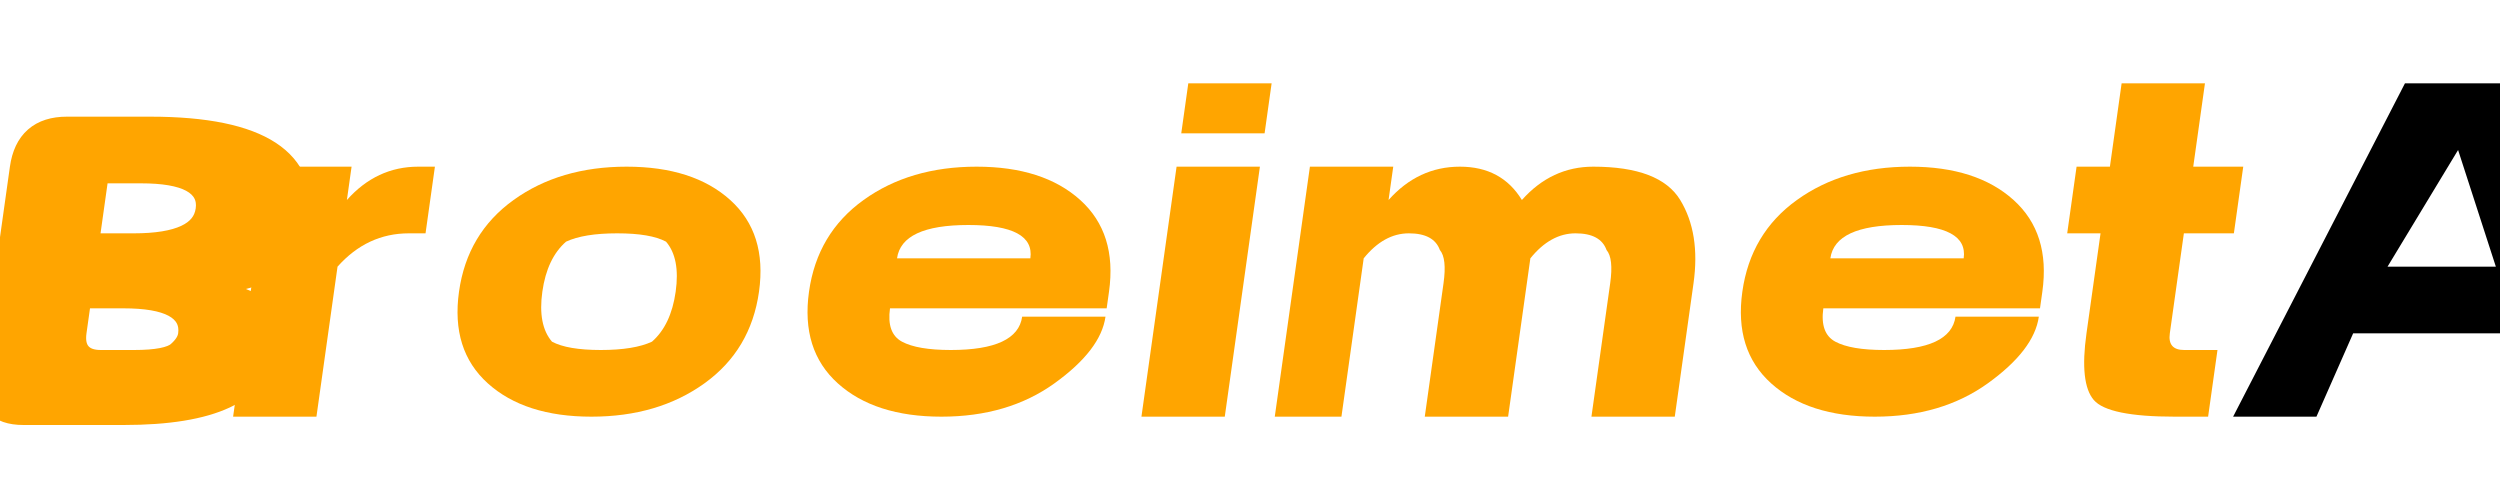 <svg width="300" height="60" viewBox="0 0 300 60" fill="none" xmlns="http://www.w3.org/2000/svg">
  <!-- GroeimetAI Text Logo -->
  <g transform="skewX(-8)">
    <!-- G -->
    <path d="M 10 45 Q 5 45 5 40 L 5 20 Q 5 15 10 15 L 20 15 Q 30 15 35 18 Q 40 21 40 27 Q 40 31 36 33 Q 34 34 32 34 L 30 34 L 35 36 Q 38 38 38 42 Q 38 46 34 48 Q 30 50 22 50 L 10 50 Q 5 50 5 45 Z M 15 22 L 15 29 L 20 29 Q 24 29 26 28 Q 28 27 28 25 Q 28 23 26 22 Q 24 21 20 21 L 15 21 Z M 28 40 Q 28 38 26 37 Q 24 36 20 36 L 15 36 L 15 40 Q 15 43 18 43 L 22 43 Q 26 43 27 42 Q 28 41 28 40 Z" fill="#FFA500" stroke="#FFA500" stroke-width="2"/>
    
    <!-- r -->
    <path d="M 45 32 L 45 50 L 35 50 L 35 20 L 45 20 L 45 24 Q 48 20 53 20 L 55 20 L 55 28 L 53 28 Q 48 28 45 32 Z" fill="#FFA500"/>
    
    <!-- o -->
    <path d="M 60 35 Q 60 28 65 24 Q 70 20 78 20 Q 86 20 91 24 Q 96 28 96 35 Q 96 42 91 46 Q 86 50 78 50 Q 70 50 65 46 Q 60 42 60 35 Z M 70 35 Q 70 39 72 41 Q 74 42 78 42 Q 82 42 84 41 Q 86 39 86 35 Q 86 31 84 29 Q 82 28 78 28 Q 74 28 72 29 Q 70 31 70 35 Z" fill="#FFA500"/>
    
    <!-- e -->
    <path d="M 102 35 Q 102 28 107 24 Q 112 20 120 20 Q 128 20 133 24 Q 138 28 138 35 L 138 37 L 112 37 Q 112 40 114 41 Q 116 42 120 42 Q 124 42 126 41 Q 128 40 128 38 L 138 38 Q 138 42 133 46 Q 128 50 120 50 Q 112 50 107 46 Q 102 42 102 35 Z M 112 31 L 128 31 Q 128 29 126 28 Q 124 27 120 27 Q 116 27 114 28 Q 112 29 112 31 Z" fill="#FFA500"/>
    
    <!-- i -->
    <path d="M 144 20 L 154 20 L 154 50 L 144 50 Z M 144 10 L 154 10 L 154 16 L 144 16 Z" fill="#FFA500"/>
    
    <!-- m -->
    <path d="M 160 20 L 170 20 L 170 24 Q 173 20 178 20 Q 183 20 186 24 Q 189 20 194 20 Q 202 20 205 24 Q 208 28 208 34 L 208 50 L 198 50 L 198 34 Q 198 31 197 30 Q 196 28 193 28 Q 190 28 188 31 L 188 50 L 178 50 L 178 34 Q 178 31 177 30 Q 176 28 173 28 Q 170 28 168 31 L 168 50 L 160 50 Z" fill="#FFA500"/>
    
    <!-- e -->
    <path d="M 214 35 Q 214 28 219 24 Q 224 20 232 20 Q 240 20 245 24 Q 250 28 250 35 L 250 37 L 224 37 Q 224 40 226 41 Q 228 42 232 42 Q 236 42 238 41 Q 240 40 240 38 L 250 38 Q 250 42 245 46 Q 240 50 232 50 Q 224 50 219 46 Q 214 42 214 35 Z M 224 31 L 240 31 Q 240 29 238 28 Q 236 27 232 27 Q 228 27 226 28 Q 224 29 224 31 Z" fill="#FFA500"/>
    
    <!-- t -->
    <path d="M 256 10 L 266 10 L 266 20 L 272 20 L 272 28 L 266 28 L 266 40 Q 266 42 268 42 L 272 42 L 272 50 L 268 50 Q 260 50 258 48 Q 256 46 256 40 L 256 28 L 252 28 L 252 20 L 256 20 Z" fill="#FFA500"/>
    
    <!-- A -->
    <path d="M 285 50 L 275 50 L 290 10 L 305 10 L 320 50 L 310 50 L 307 40 L 288 40 L 285 50 Z M 291 32 L 304 32 L 297.5 18 Z" fill="#000000"/>
    
    <!-- I -->
    <path d="M 326 10 L 346 10 L 346 18 L 340 18 L 340 42 L 346 42 L 346 50 L 326 50 L 326 42 L 332 42 L 332 18 L 326 18 Z" fill="#000000"/>
  </g>
</svg>